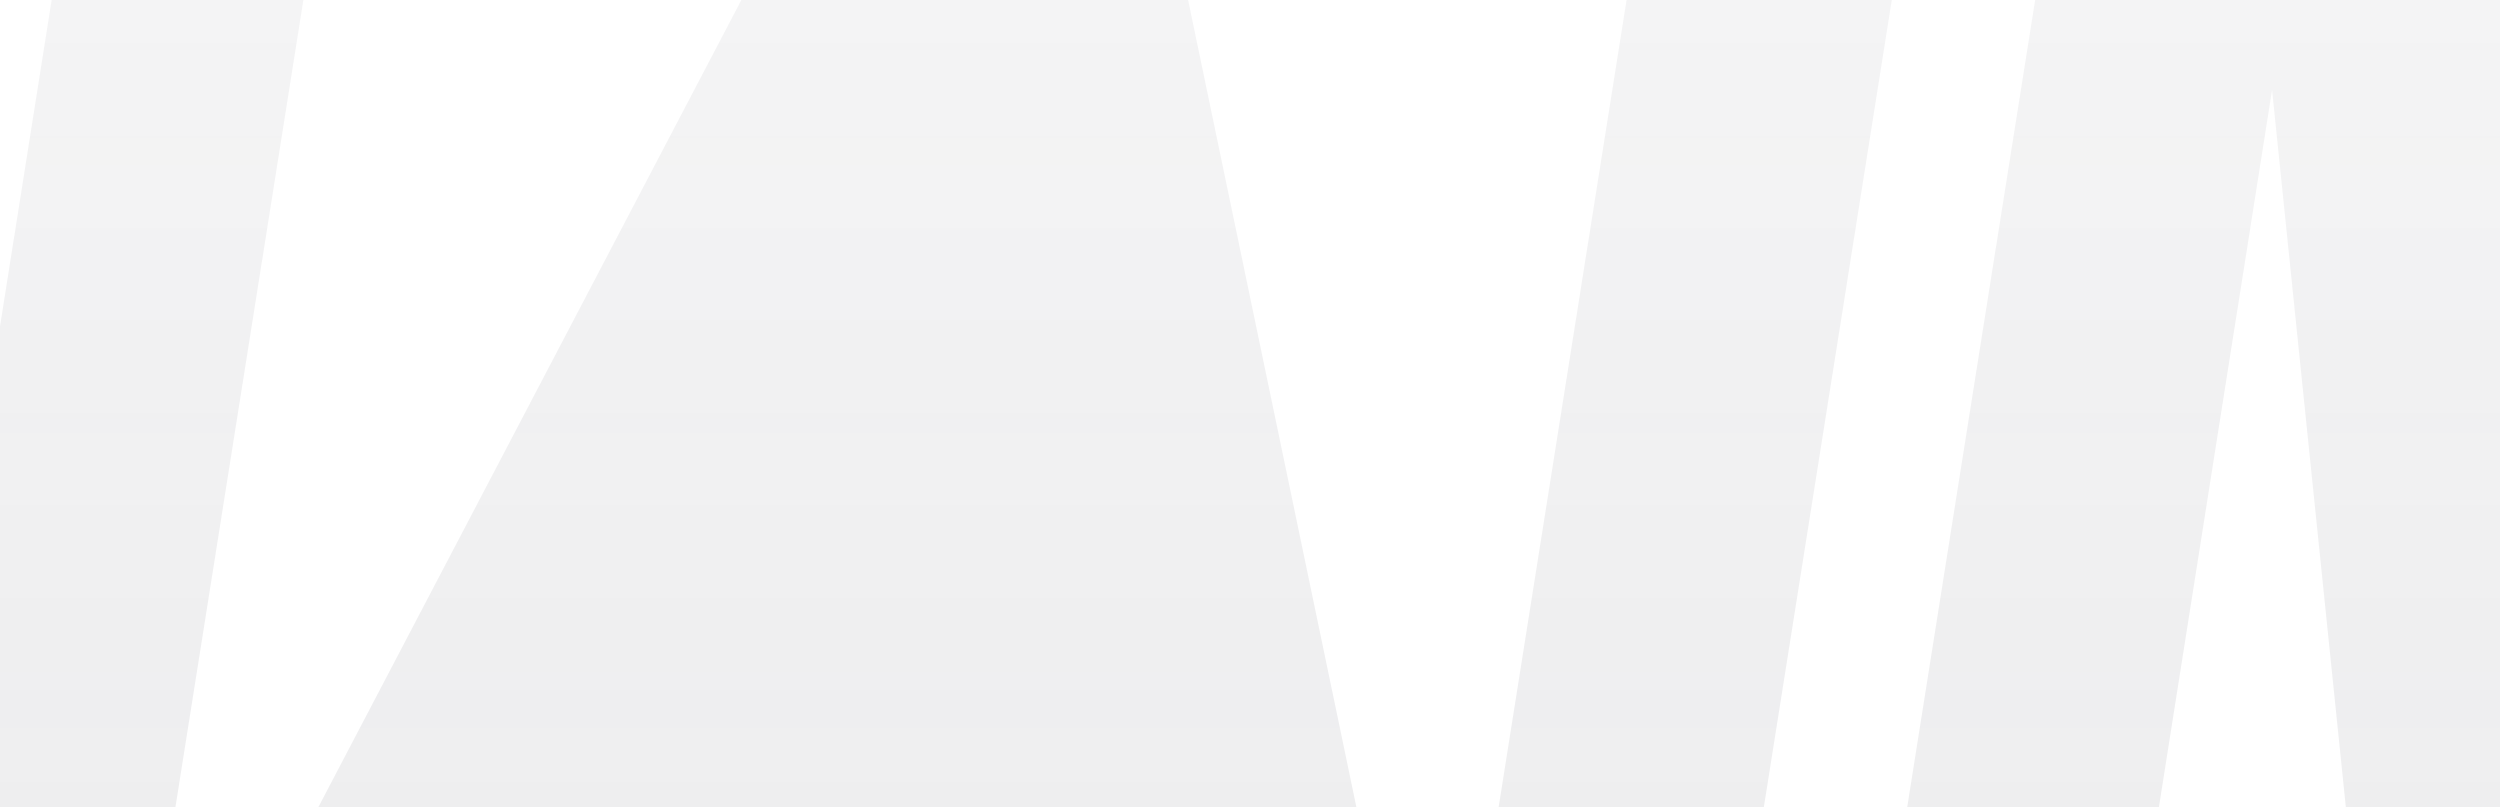<svg width="1920" height="620" viewBox="0 0 1920 620" fill="none" xmlns="http://www.w3.org/2000/svg">
<path d="M47.896 -52H241.233L126.472 672H-215.744L-339.811 78.32L-433.894 672H-627.231L-512.469 -52H-170.253L-46.187 542.714L47.896 -52ZM1142.69 672L1257.45 -52H1461.13L1346.37 672H1142.69ZM2192.61 -52H2547.23L2431.44 672H2238.1L2333.22 71.08L2080.95 672H1806.97L1744.94 69.011L1649.82 672H1456.48L1571.24 -52H1923.8L1964.12 545.817L2192.61 -52Z" fill="url(#paint0_linear_32_199)"/>
<path d="M422.93 672H217.187L596.622 -52H901.619L1052.57 672H845.789H422.93Z" fill="url(#paint1_linear_32_199)"/>
<defs>
<linearGradient id="paint0_linear_32_199" x1="960" y1="672" x2="960" y2="-52" gradientUnits="userSpaceOnUse">
<stop stop-color="#50505D" stop-opacity="0.1"/>
<stop offset="1" stop-color="#50505D" stop-opacity="0.06"/>
</linearGradient>
<linearGradient id="paint1_linear_32_199" x1="960" y1="672" x2="960" y2="-52" gradientUnits="userSpaceOnUse">
<stop stop-color="#50505D" stop-opacity="0.1"/>
<stop offset="1" stop-color="#50505D" stop-opacity="0.06"/>
</linearGradient>
</defs>
</svg>
